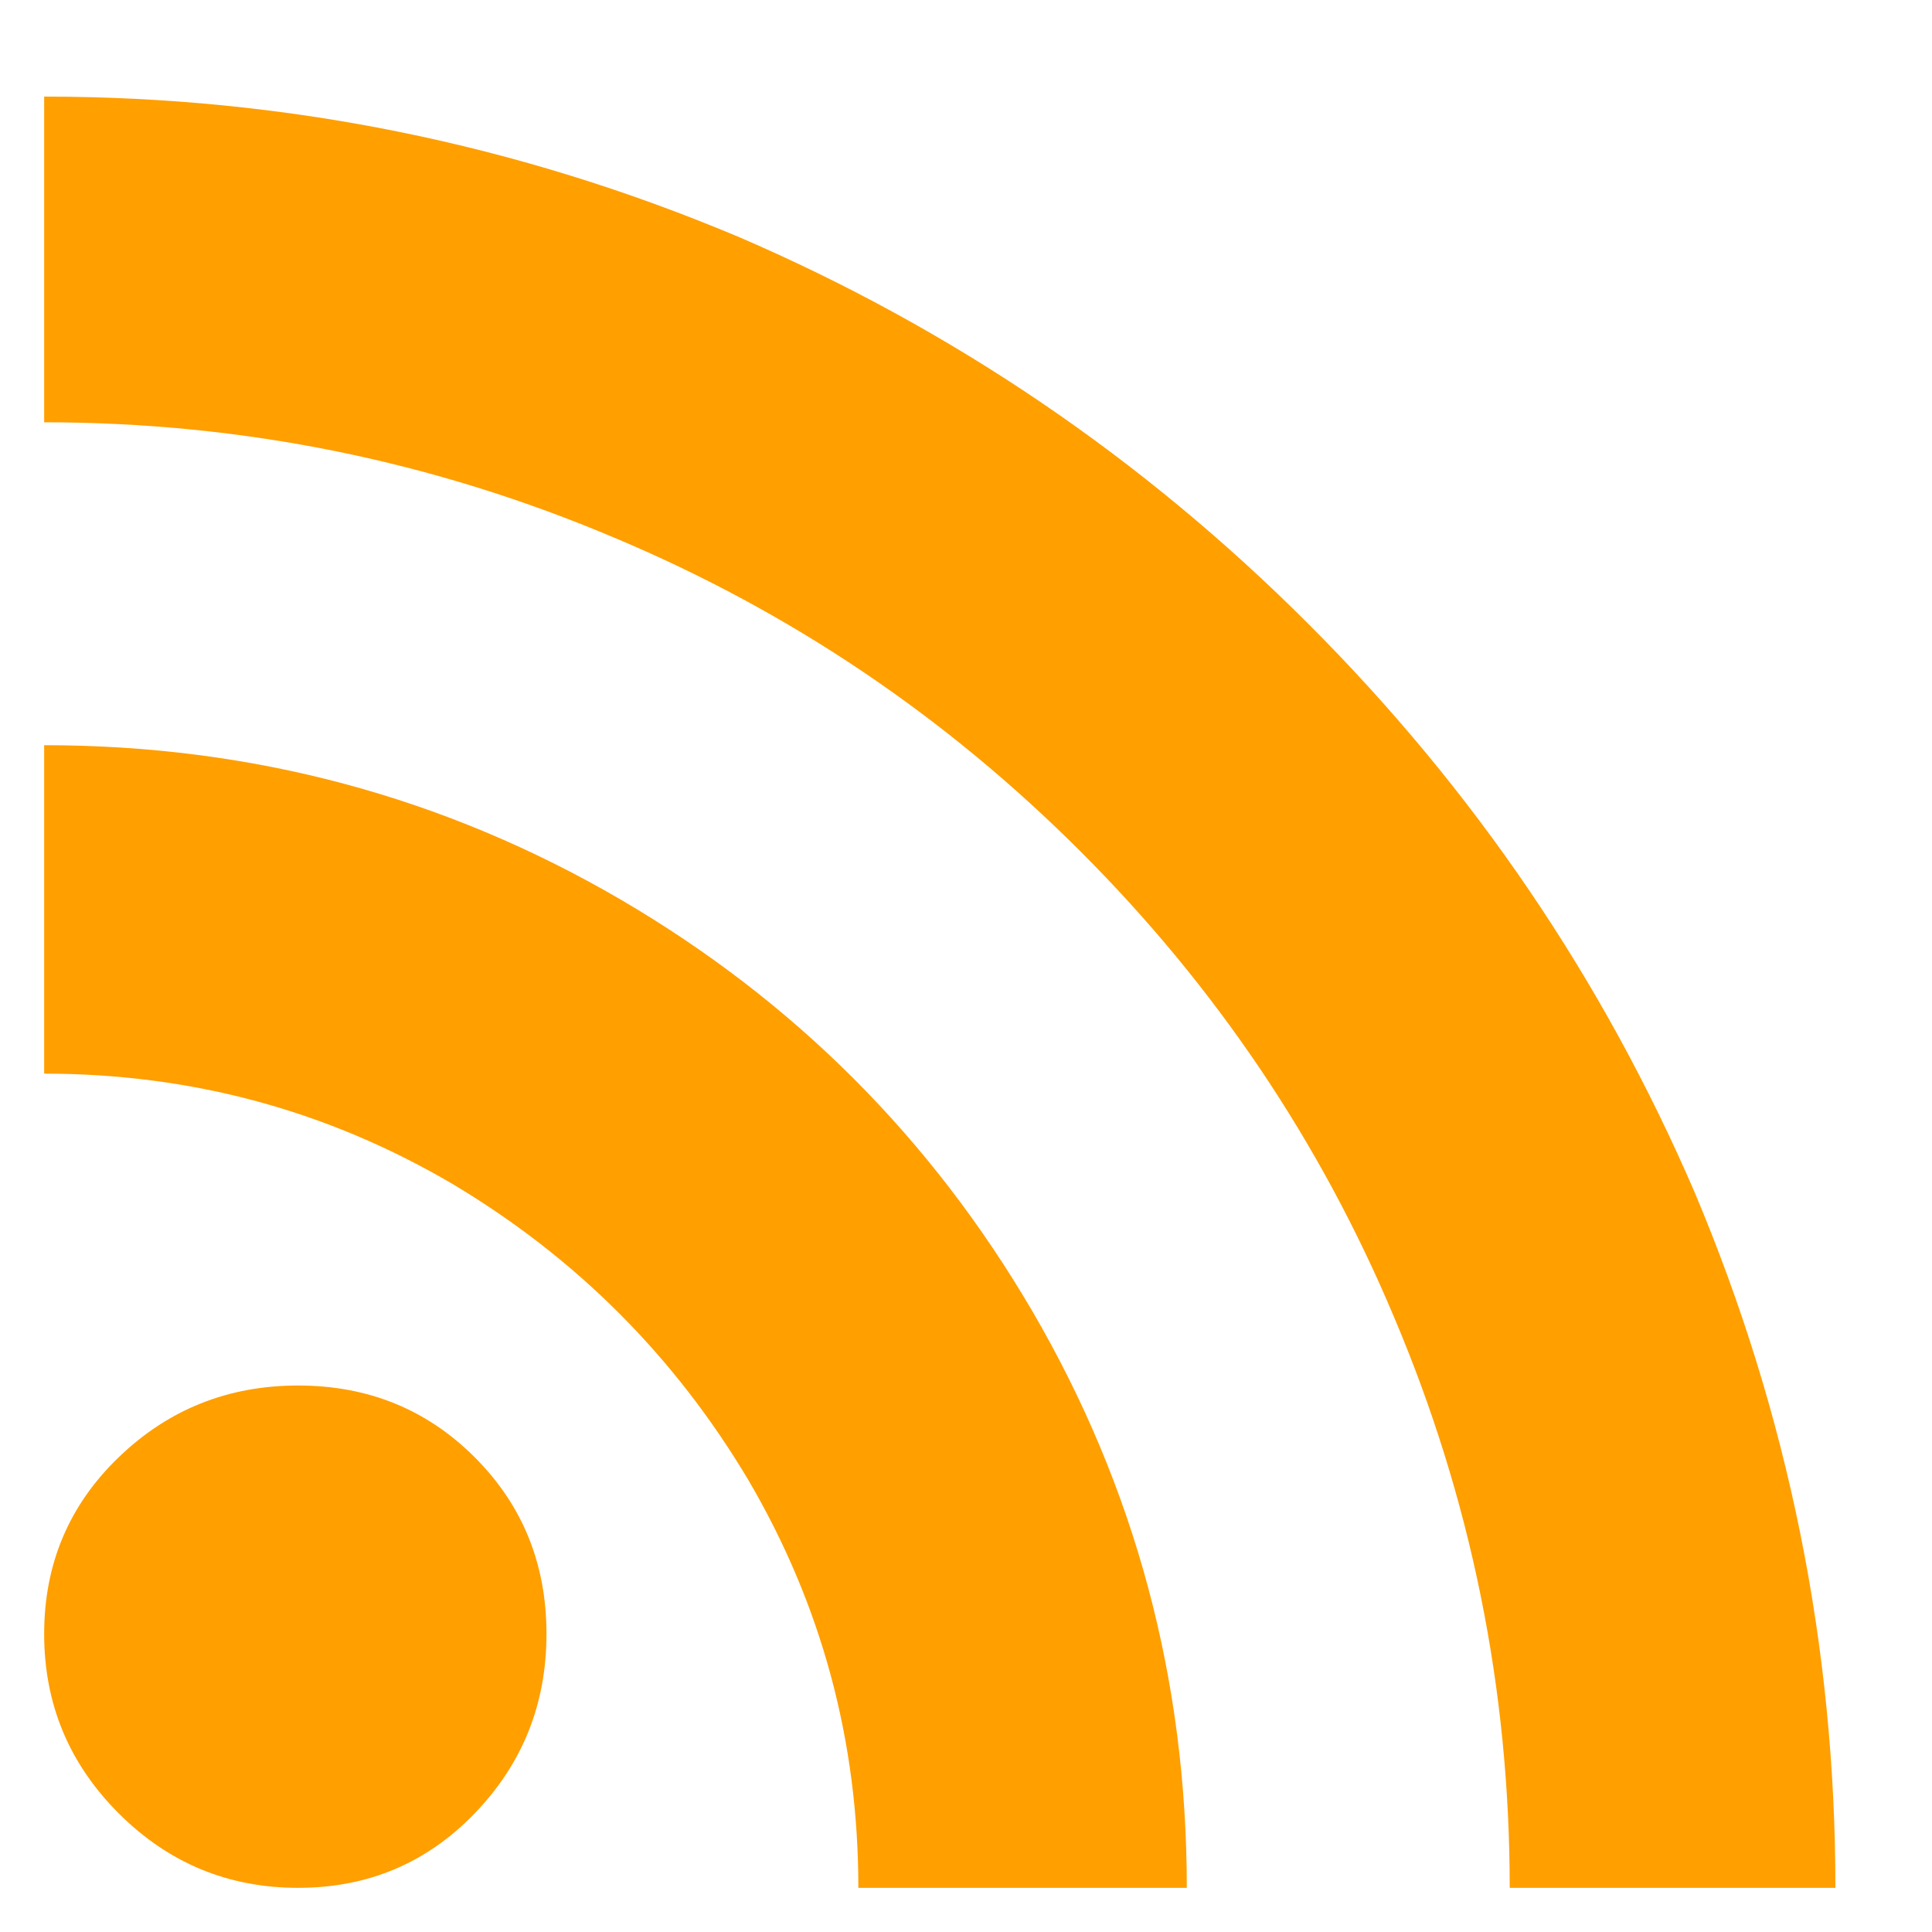 <svg xmlns="http://www.w3.org/2000/svg" width="14" height="14" viewBox="0 0 14 14">
  <path fill="#FF9F00" fill-rule="evenodd" d="M387.32,15.4 C388.827,15.4 390.22,15.773 391.5,16.52 C392.753,17.253 393.747,18.247 394.48,19.5 C395.227,20.78 395.6,22.173 395.6,23.68 L393.22,23.68 C393.22,22.613 392.953,21.627 392.42,20.72 C391.887,19.827 391.173,19.113 390.28,18.58 C389.373,18.047 388.387,17.78 387.32,17.78 L387.32,15.4 Z M387.32,10.7 C389.067,10.7 390.747,11.04 392.36,11.72 C393.907,12.387 395.28,13.32 396.48,14.52 C397.68,15.72 398.613,17.093 399.28,18.64 C399.96,20.253 400.3,21.933 400.3,23.68 L397.94,23.68 C397.94,22.24 397.66,20.86 397.1,19.54 C396.567,18.273 395.81,17.15 394.83,16.17 C393.85,15.19 392.727,14.433 391.46,13.9 C390.14,13.34 388.76,13.06 387.32,13.06 L387.32,10.7 Z M387.32,21.84 C387.32,21.333 387.5,20.907 387.86,20.56 C388.22,20.213 388.653,20.04 389.16,20.04 C389.667,20.04 390.093,20.213 390.44,20.56 C390.787,20.907 390.96,21.333 390.96,21.84 C390.96,22.347 390.787,22.78 390.44,23.14 C390.093,23.5 389.667,23.68 389.16,23.68 C388.653,23.68 388.22,23.5 387.86,23.14 C387.5,22.78 387.32,22.347 387.32,21.84 Z" transform="translate(-387 -10)"/>
</svg>
